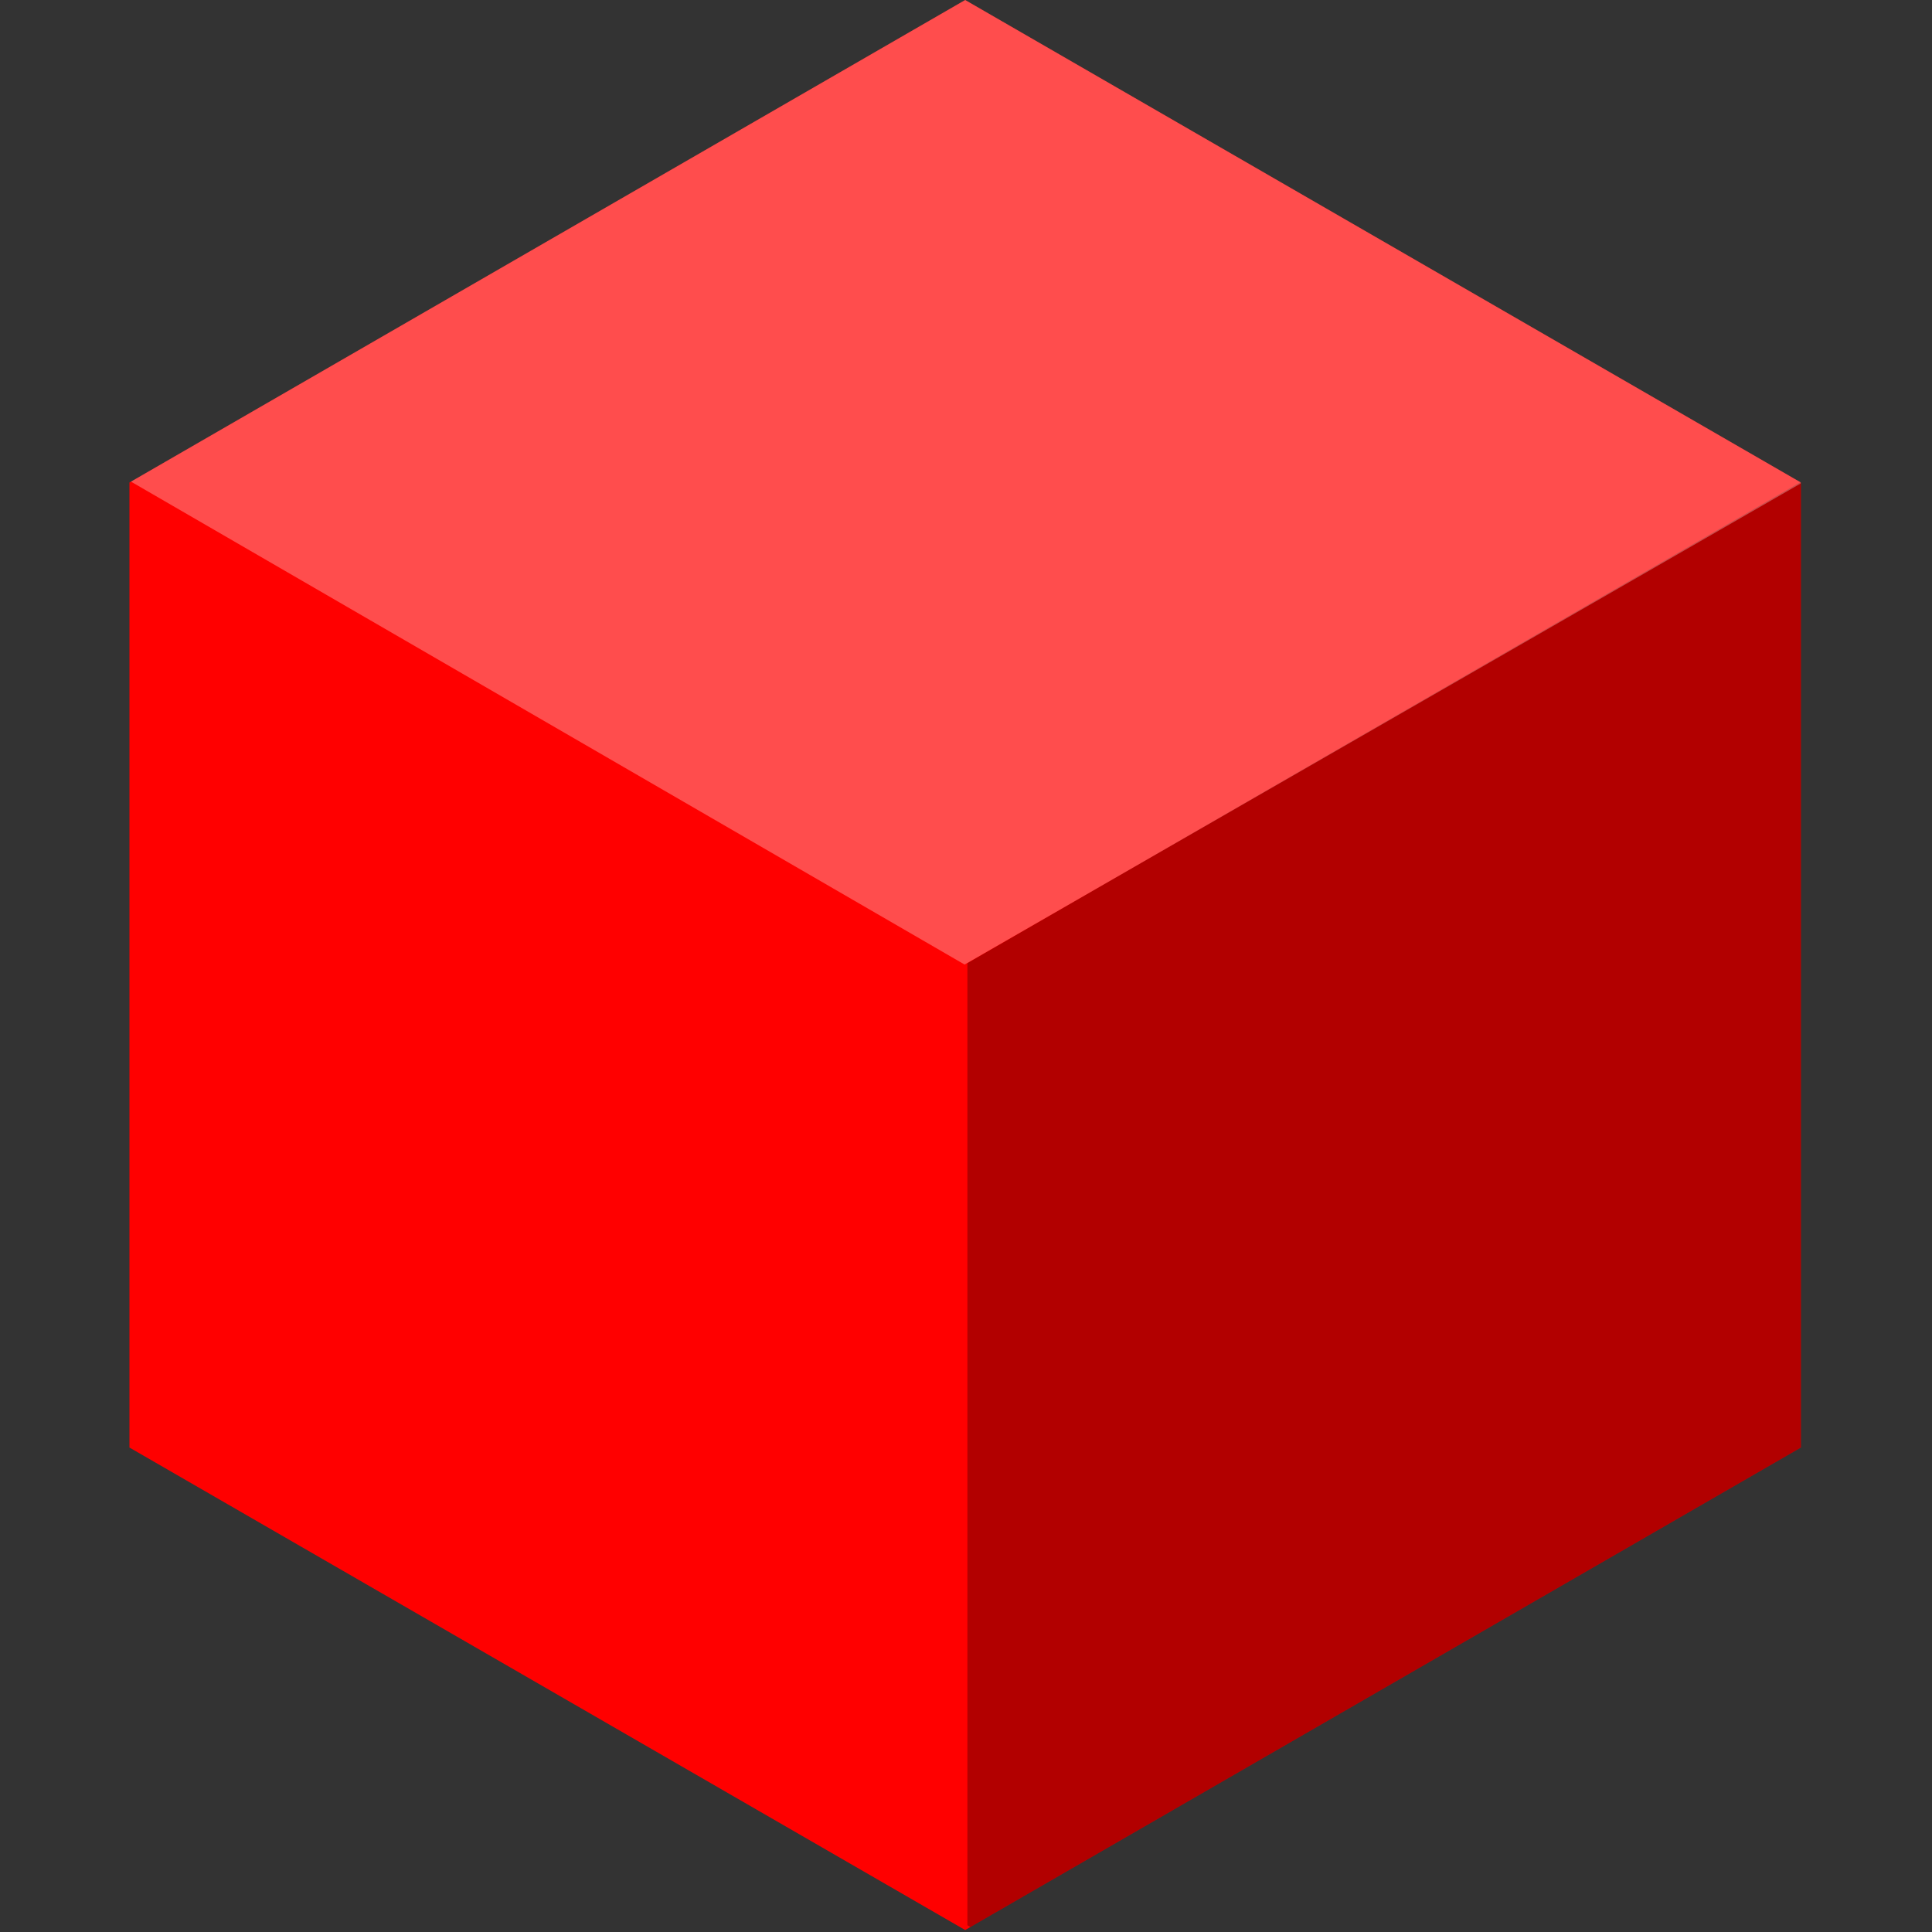 <svg xmlns="http://www.w3.org/2000/svg" viewBox="0 0 1000 1000" width="1000" height="1000">
	<rect x="0" y="0" width="1000" height="1000" fill="#333333" stroke="none"/>
	<style>
		tspan { white-space:pre }
		.shp0 { fill: #ff0000 } 
		.shp1 { opacity: 0.302;fill: #000000 } 
		.shp2 { opacity: 0.302;fill: #ffffff } 
	</style>
	<path id="Forma 1" class="shp0" d="M499.57 998.98L67 749.24L67 249.75L499.57 0L932.14 249.75L932.14 749.24L499.57 998.98Z" />
	<path id="Forma 1 copy 3" fill-rule="evenodd" class="shp1" d="M932.14 249.75L932.14 749.24L502.28 997.42L500.72 996.52L500.72 498.52L931.87 249.59L932.14 249.75Z" />
	<path id="Forma 1 copy 2" fill-rule="evenodd" class="shp2" d="M499.57 0L932 249.66L932 250.26L499.27 499.25L67.79 249.29L499.57 0Z" />
</svg>